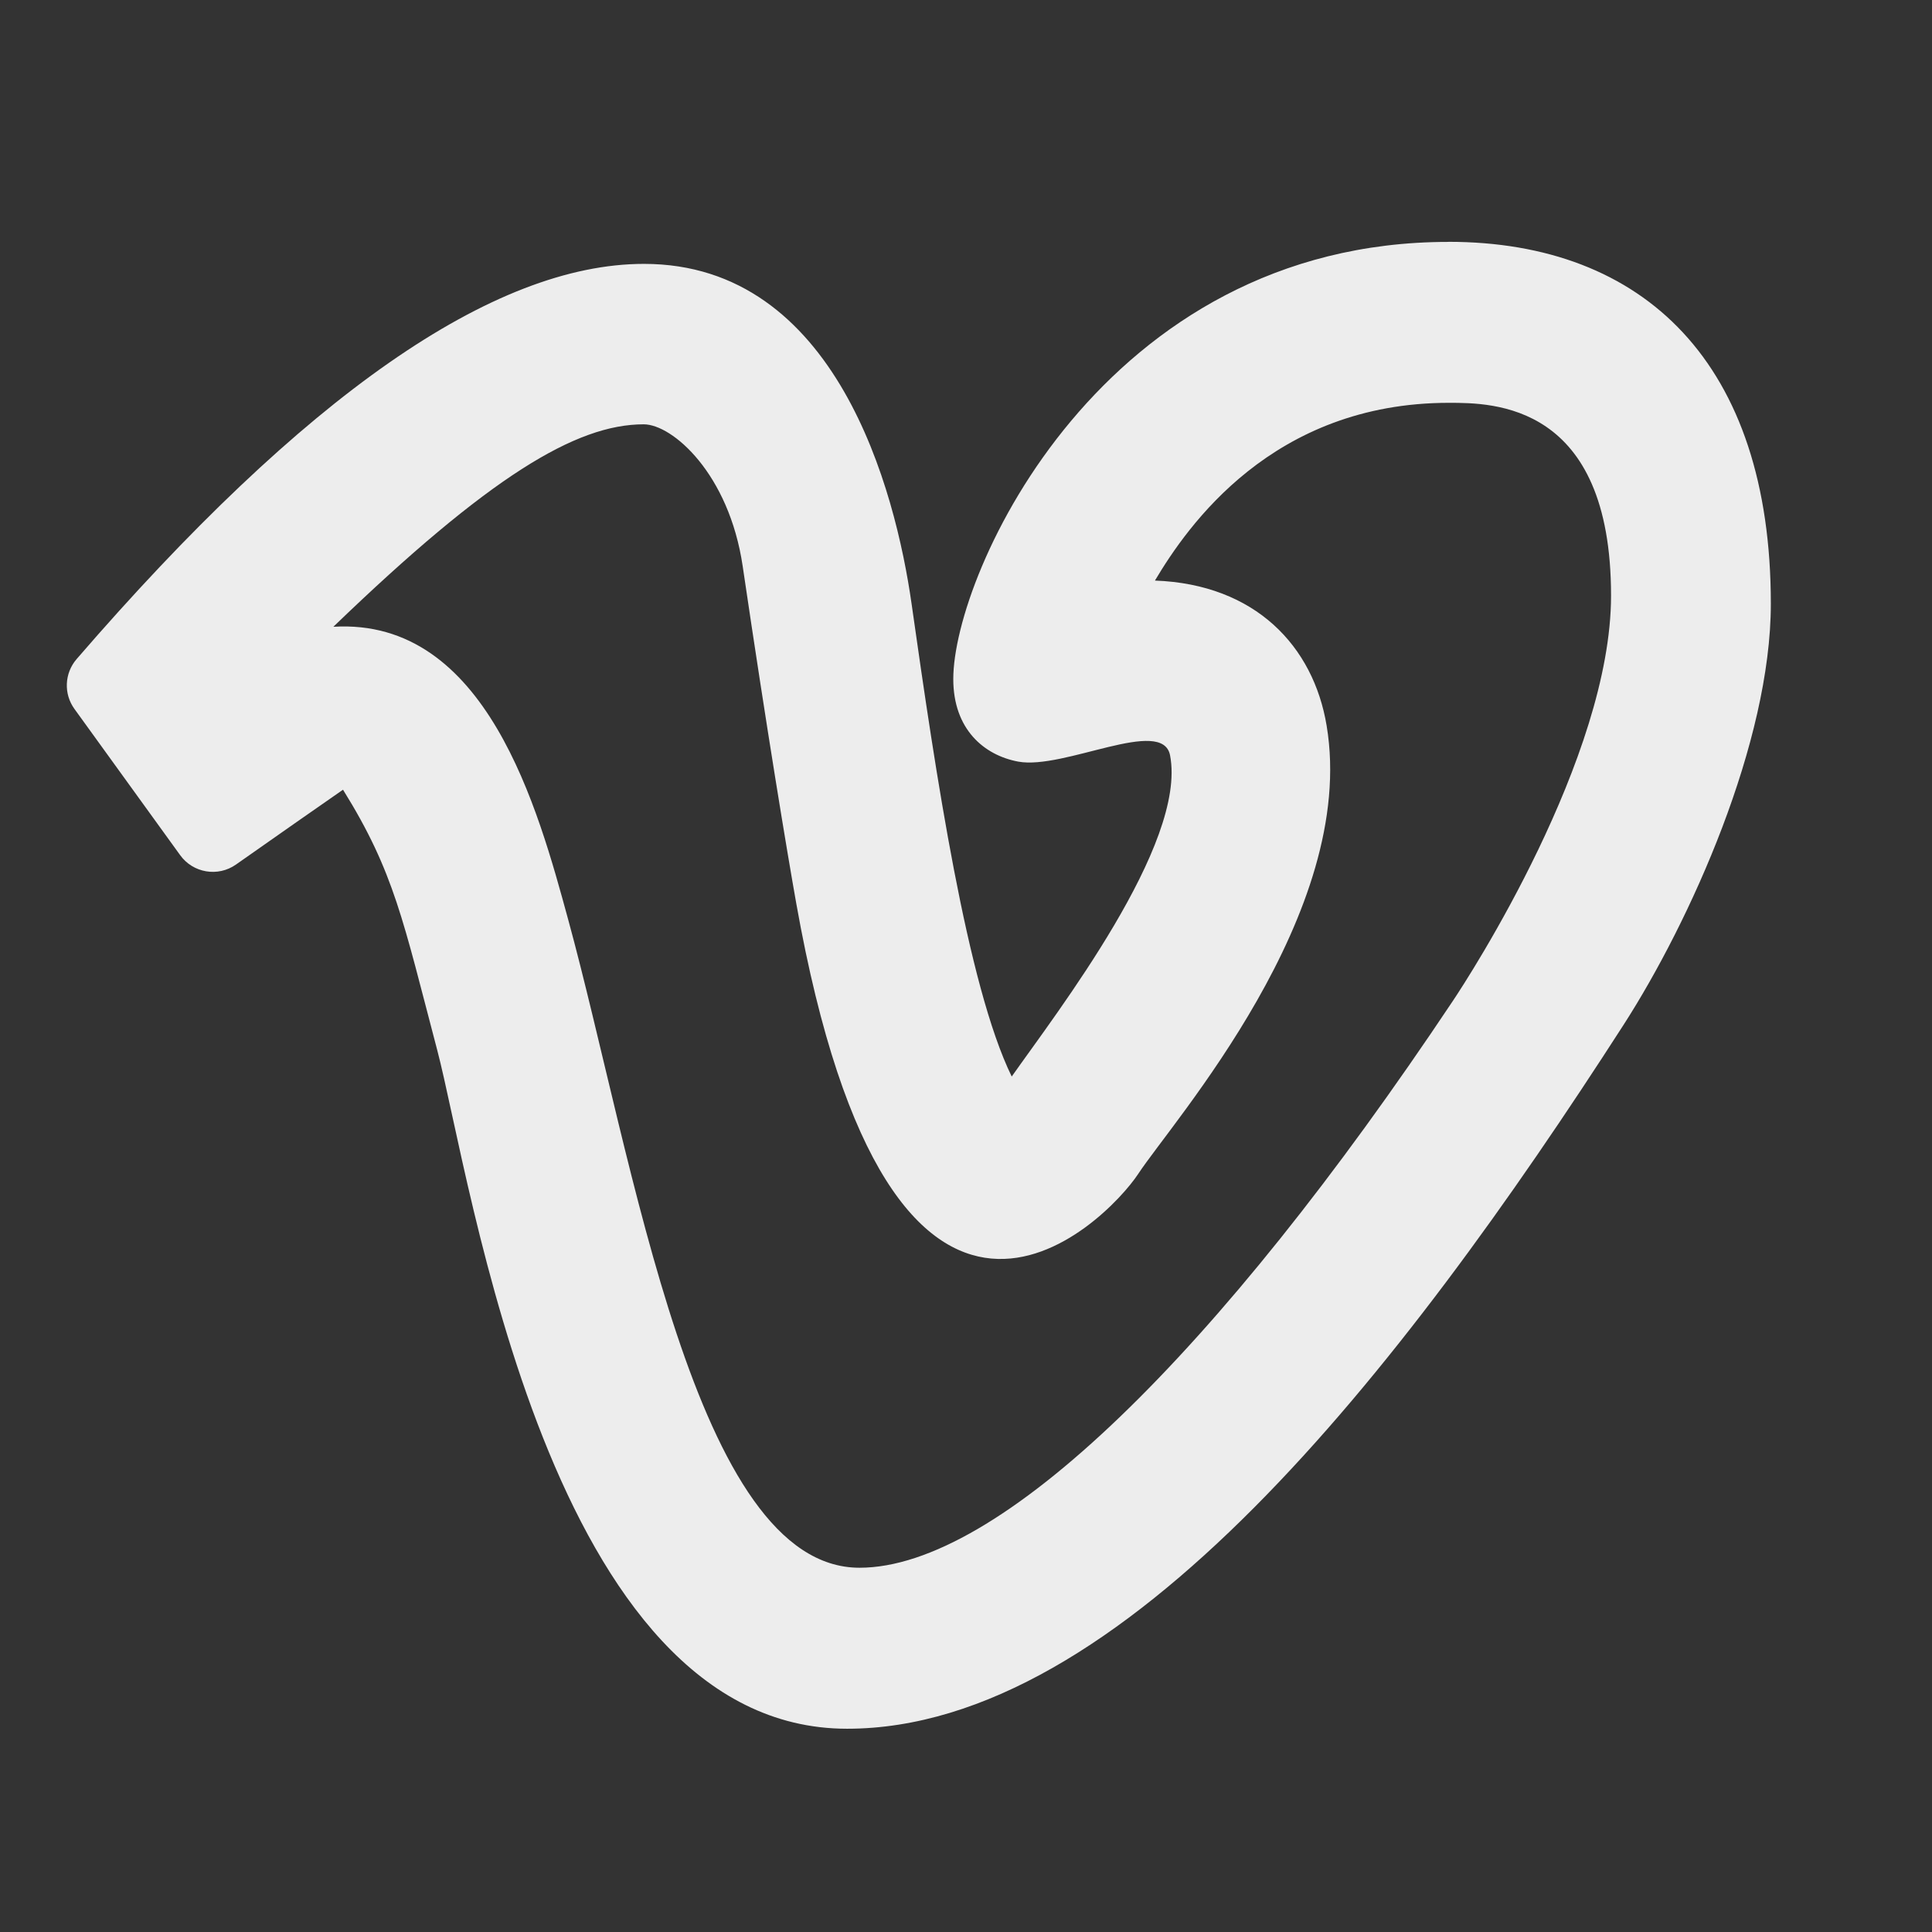 <svg xmlns="http://www.w3.org/2000/svg" viewBox="0 0 24 24">
    <rect x="0" y="0" width="24" height="24" fill="#333333" stroke="none"/>
    <g>
        <path fill="none" d="M0 0H24V24H0z"/>
        <path fill="#ededed" d="M17.993 3.004c2.433 0 4.005 1.512 4.005 4.496 0 1.72-.998 3.94-1.832 5.235-2.789 4.333-6.233 8.74-9.643 8.74-3.706 0-4.67-6.831-5.092-8.432-.422-1.601-.533-2.21-1.17-3.233-.317.22-.76.529-1.33.93-.224.157-.533.105-.693-.117L.925 8.807C.789 8.62.8 8.363.952 8.187 3.779 4.915 6.128 3.278 8 3.278c2.392 0 3.124 2.816 3.324 4.223.3 2.117.69 4.738 1.244 5.872.557-.792 2.18-2.888 1.967-3.99-.094-.486-1.317.183-1.887.078-.425-.08-.806-.402-.806-1.026 0-1.31 1.852-5.43 6.151-5.43zm.007 2c-2.195 0-3.251 1.533-3.653 2.208 1.25.046 1.97.818 2.133 1.803.389 2.33-1.916 4.92-2.339 5.565-.396.603-3.061 3.328-4.25-3.36-.112-.629-.367-2.163-.665-4.186-.17-1.151-.873-1.763-1.23-1.763-.842 0-1.92.65-3.855 2.515 1.905-.115 2.545 2.276 2.916 3.633.816 2.984 1.571 8.056 3.62 8.056 1.727 0 4.439-2.646 7.37-7.04.209-.311 1.966-3.024 1.966-5.036 0-2.395-1.469-2.395-2.013-2.395z"/>
    </g>
</svg>

